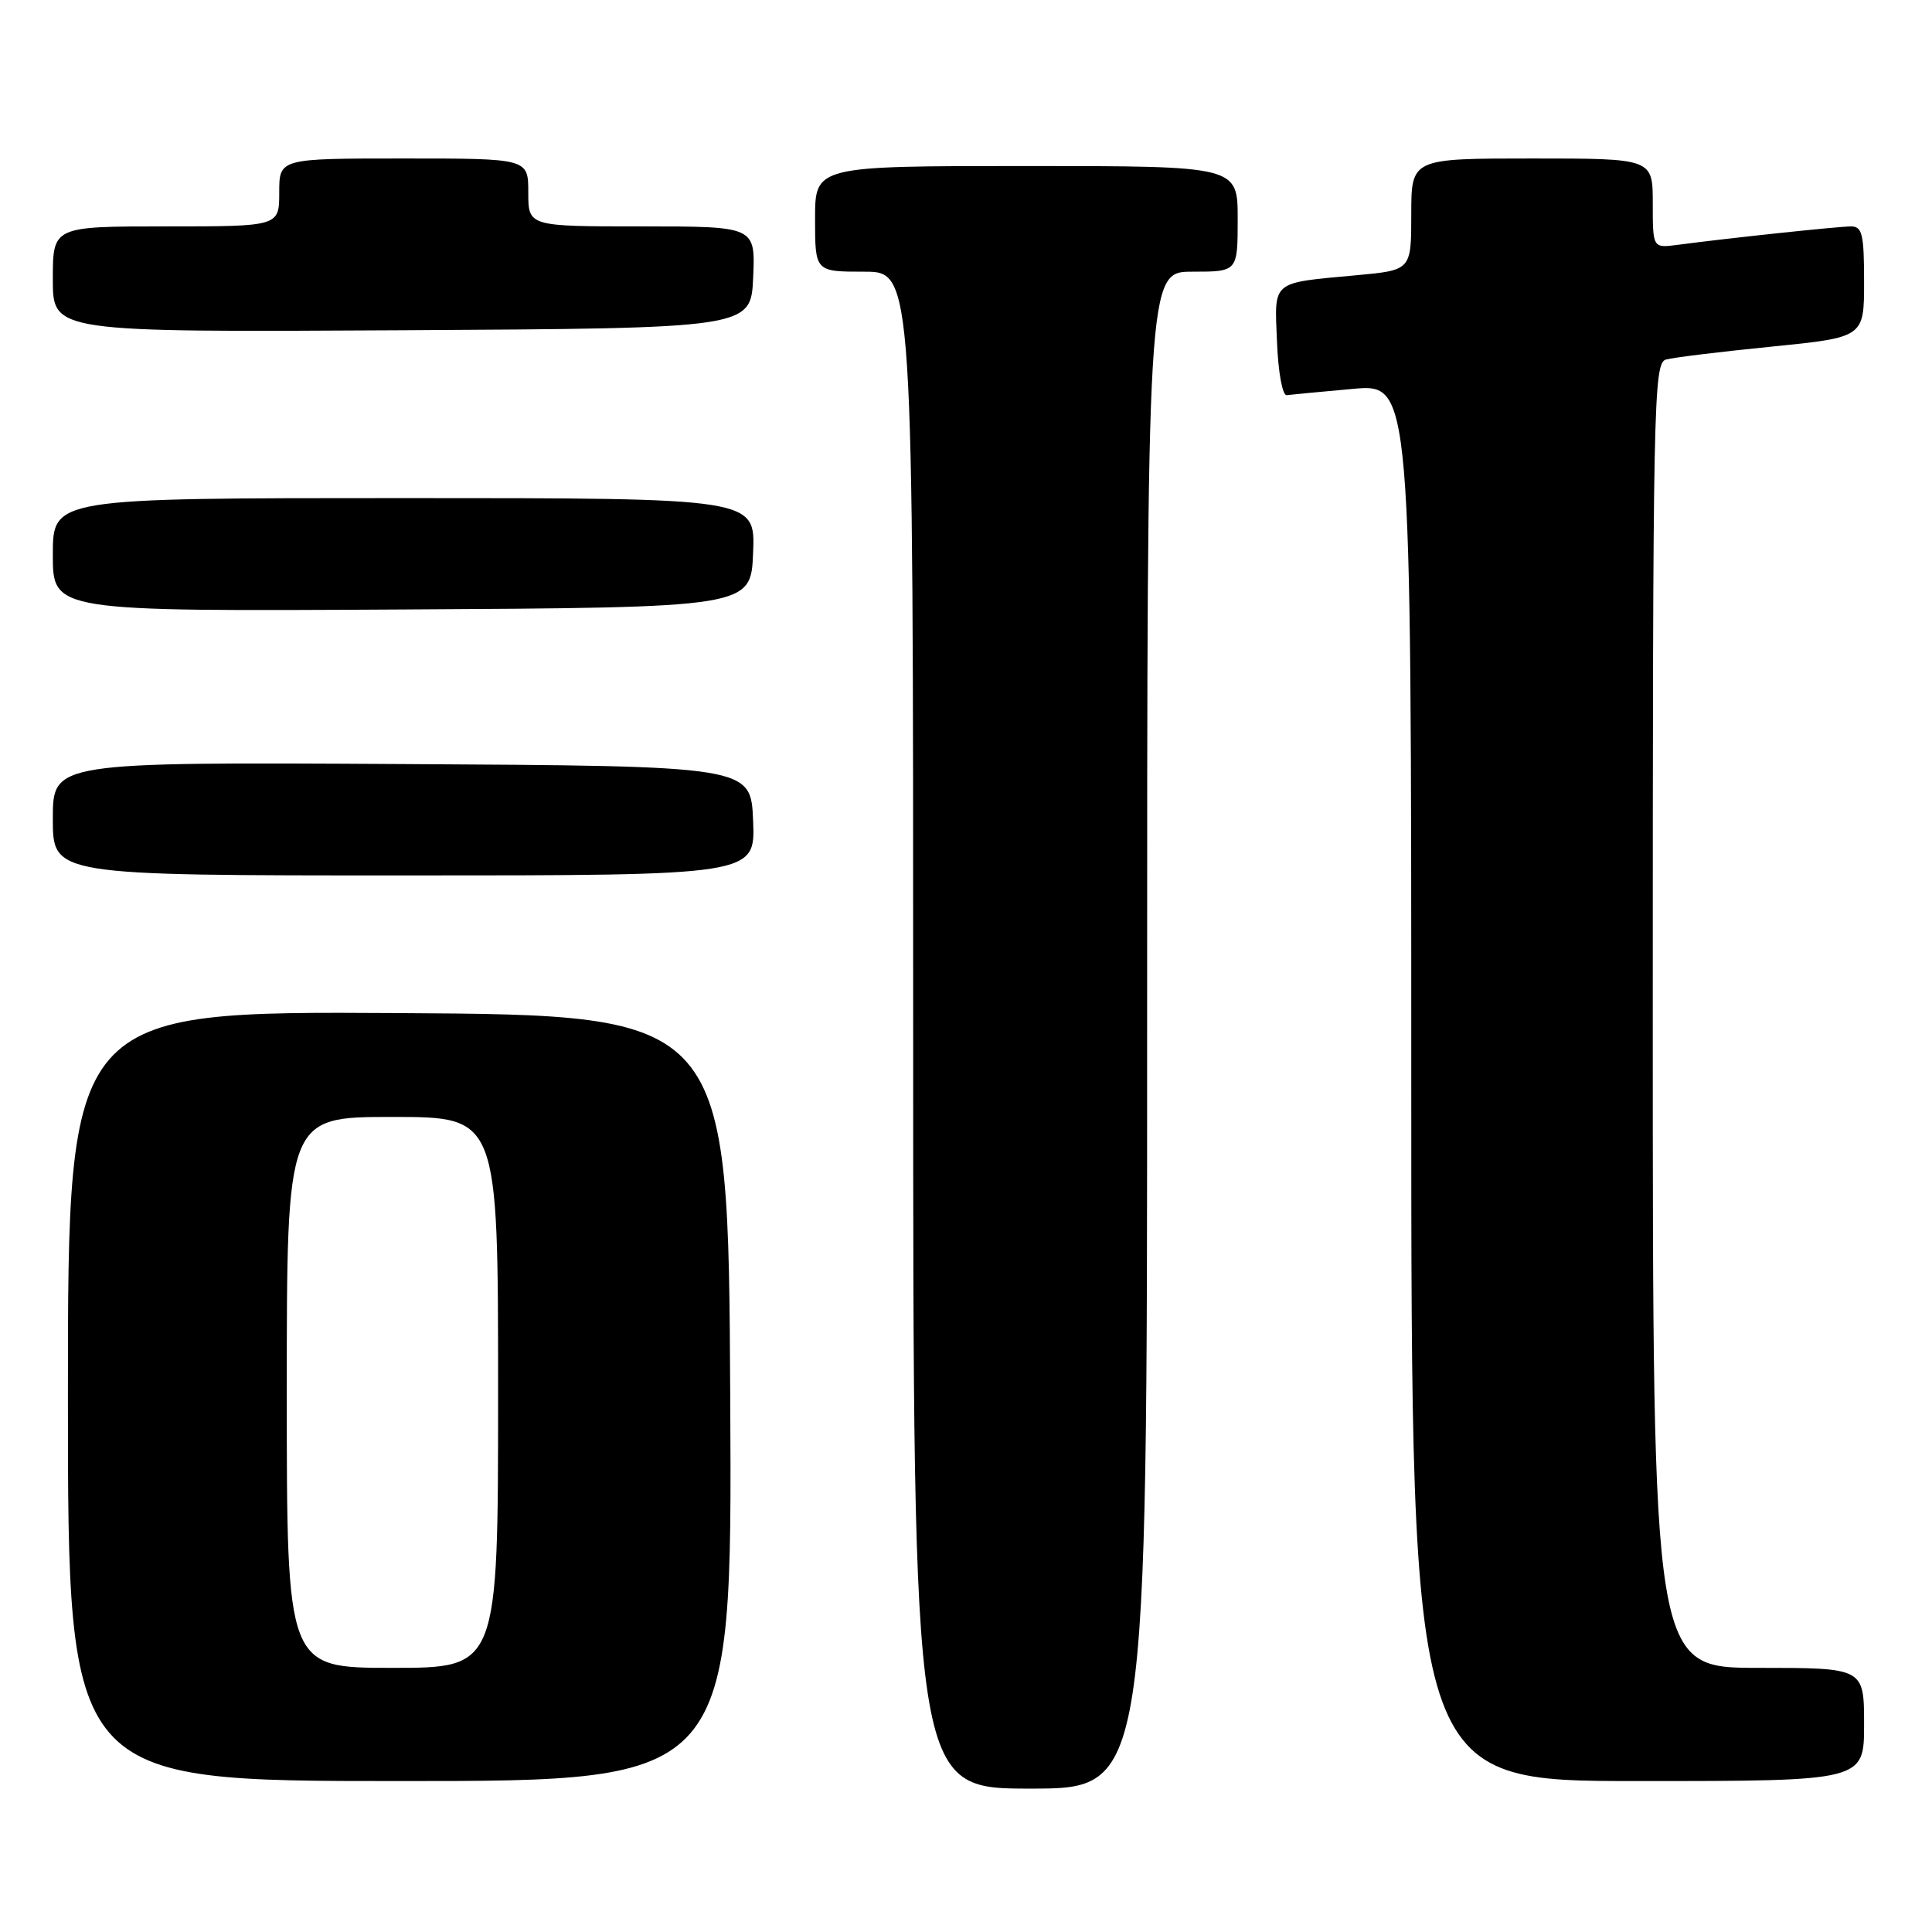 <?xml version="1.0" encoding="UTF-8" standalone="no"?>
<!DOCTYPE svg PUBLIC "-//W3C//DTD SVG 1.1//EN" "http://www.w3.org/Graphics/SVG/1.1/DTD/svg11.dtd" >
<svg xmlns="http://www.w3.org/2000/svg" xmlns:xlink="http://www.w3.org/1999/xlink" version="1.1" viewBox="0 0 256 256">
 <g >
 <path fill="currentColor"
d=" M 152.00 136.50 C 152.00 36.00 152.00 36.00 158.00 36.00 C 164.00 36.00 164.00 36.00 164.00 29.00 C 164.00 22.00 164.00 22.00 136.00 22.00 C 108.00 22.00 108.00 22.00 108.00 29.00 C 108.00 36.00 108.00 36.00 114.50 36.00 C 121.00 36.00 121.00 36.00 121.00 136.50 C 121.00 237.00 121.00 237.00 136.50 237.00 C 152.00 237.00 152.00 237.00 152.00 136.50 Z  M 96.76 185.25 C 96.50 134.50 96.50 134.50 52.75 134.24 C 9.00 133.98 9.00 133.98 9.00 184.99 C 9.00 236.00 9.00 236.00 53.01 236.00 C 97.02 236.00 97.02 236.00 96.76 185.25 Z  M 247.00 228.50 C 247.00 221.00 247.00 221.00 233.00 221.00 C 219.00 221.00 219.00 221.00 219.00 134.57 C 219.00 53.10 219.10 48.11 220.75 47.64 C 221.71 47.37 228.01 46.60 234.75 45.93 C 247.00 44.70 247.00 44.70 247.00 37.35 C 247.00 31.02 246.76 30.00 245.25 30.00 C 243.58 30.01 229.08 31.54 222.25 32.45 C 219.00 32.87 219.00 32.87 219.00 26.94 C 219.00 21.00 219.00 21.00 203.00 21.00 C 187.00 21.00 187.00 21.00 187.00 28.40 C 187.00 35.80 187.00 35.80 179.75 36.47 C 168.33 37.53 168.87 37.08 169.21 45.33 C 169.37 49.37 169.94 52.44 170.50 52.36 C 171.05 52.29 174.99 51.91 179.25 51.53 C 187.00 50.83 187.00 50.83 187.00 143.41 C 187.00 236.00 187.00 236.00 217.00 236.00 C 247.00 236.00 247.00 236.00 247.00 228.50 Z  M 99.79 108.75 C 99.50 101.50 99.50 101.50 53.25 101.24 C 7.00 100.98 7.00 100.98 7.00 108.49 C 7.00 116.00 7.00 116.00 53.54 116.00 C 100.09 116.00 100.09 116.00 99.79 108.75 Z  M 99.79 73.25 C 100.09 66.00 100.09 66.00 53.54 66.00 C 7.00 66.00 7.00 66.00 7.00 73.51 C 7.00 81.02 7.00 81.02 53.25 80.76 C 99.50 80.50 99.50 80.50 99.79 73.25 Z  M 99.80 36.75 C 100.09 30.00 100.09 30.00 85.05 30.00 C 70.00 30.00 70.00 30.00 70.00 25.50 C 70.00 21.00 70.00 21.00 53.50 21.00 C 37.00 21.00 37.00 21.00 37.00 25.50 C 37.00 30.00 37.00 30.00 22.00 30.00 C 7.00 30.00 7.00 30.00 7.00 37.01 C 7.00 44.02 7.00 44.02 53.25 43.76 C 99.50 43.50 99.50 43.50 99.80 36.75 Z  M 38.00 184.50 C 38.00 148.00 38.00 148.00 52.00 148.00 C 66.00 148.00 66.00 148.00 66.00 184.50 C 66.00 221.00 66.00 221.00 52.00 221.00 C 38.00 221.00 38.00 221.00 38.00 184.50 Z "/>
</g>
</svg>